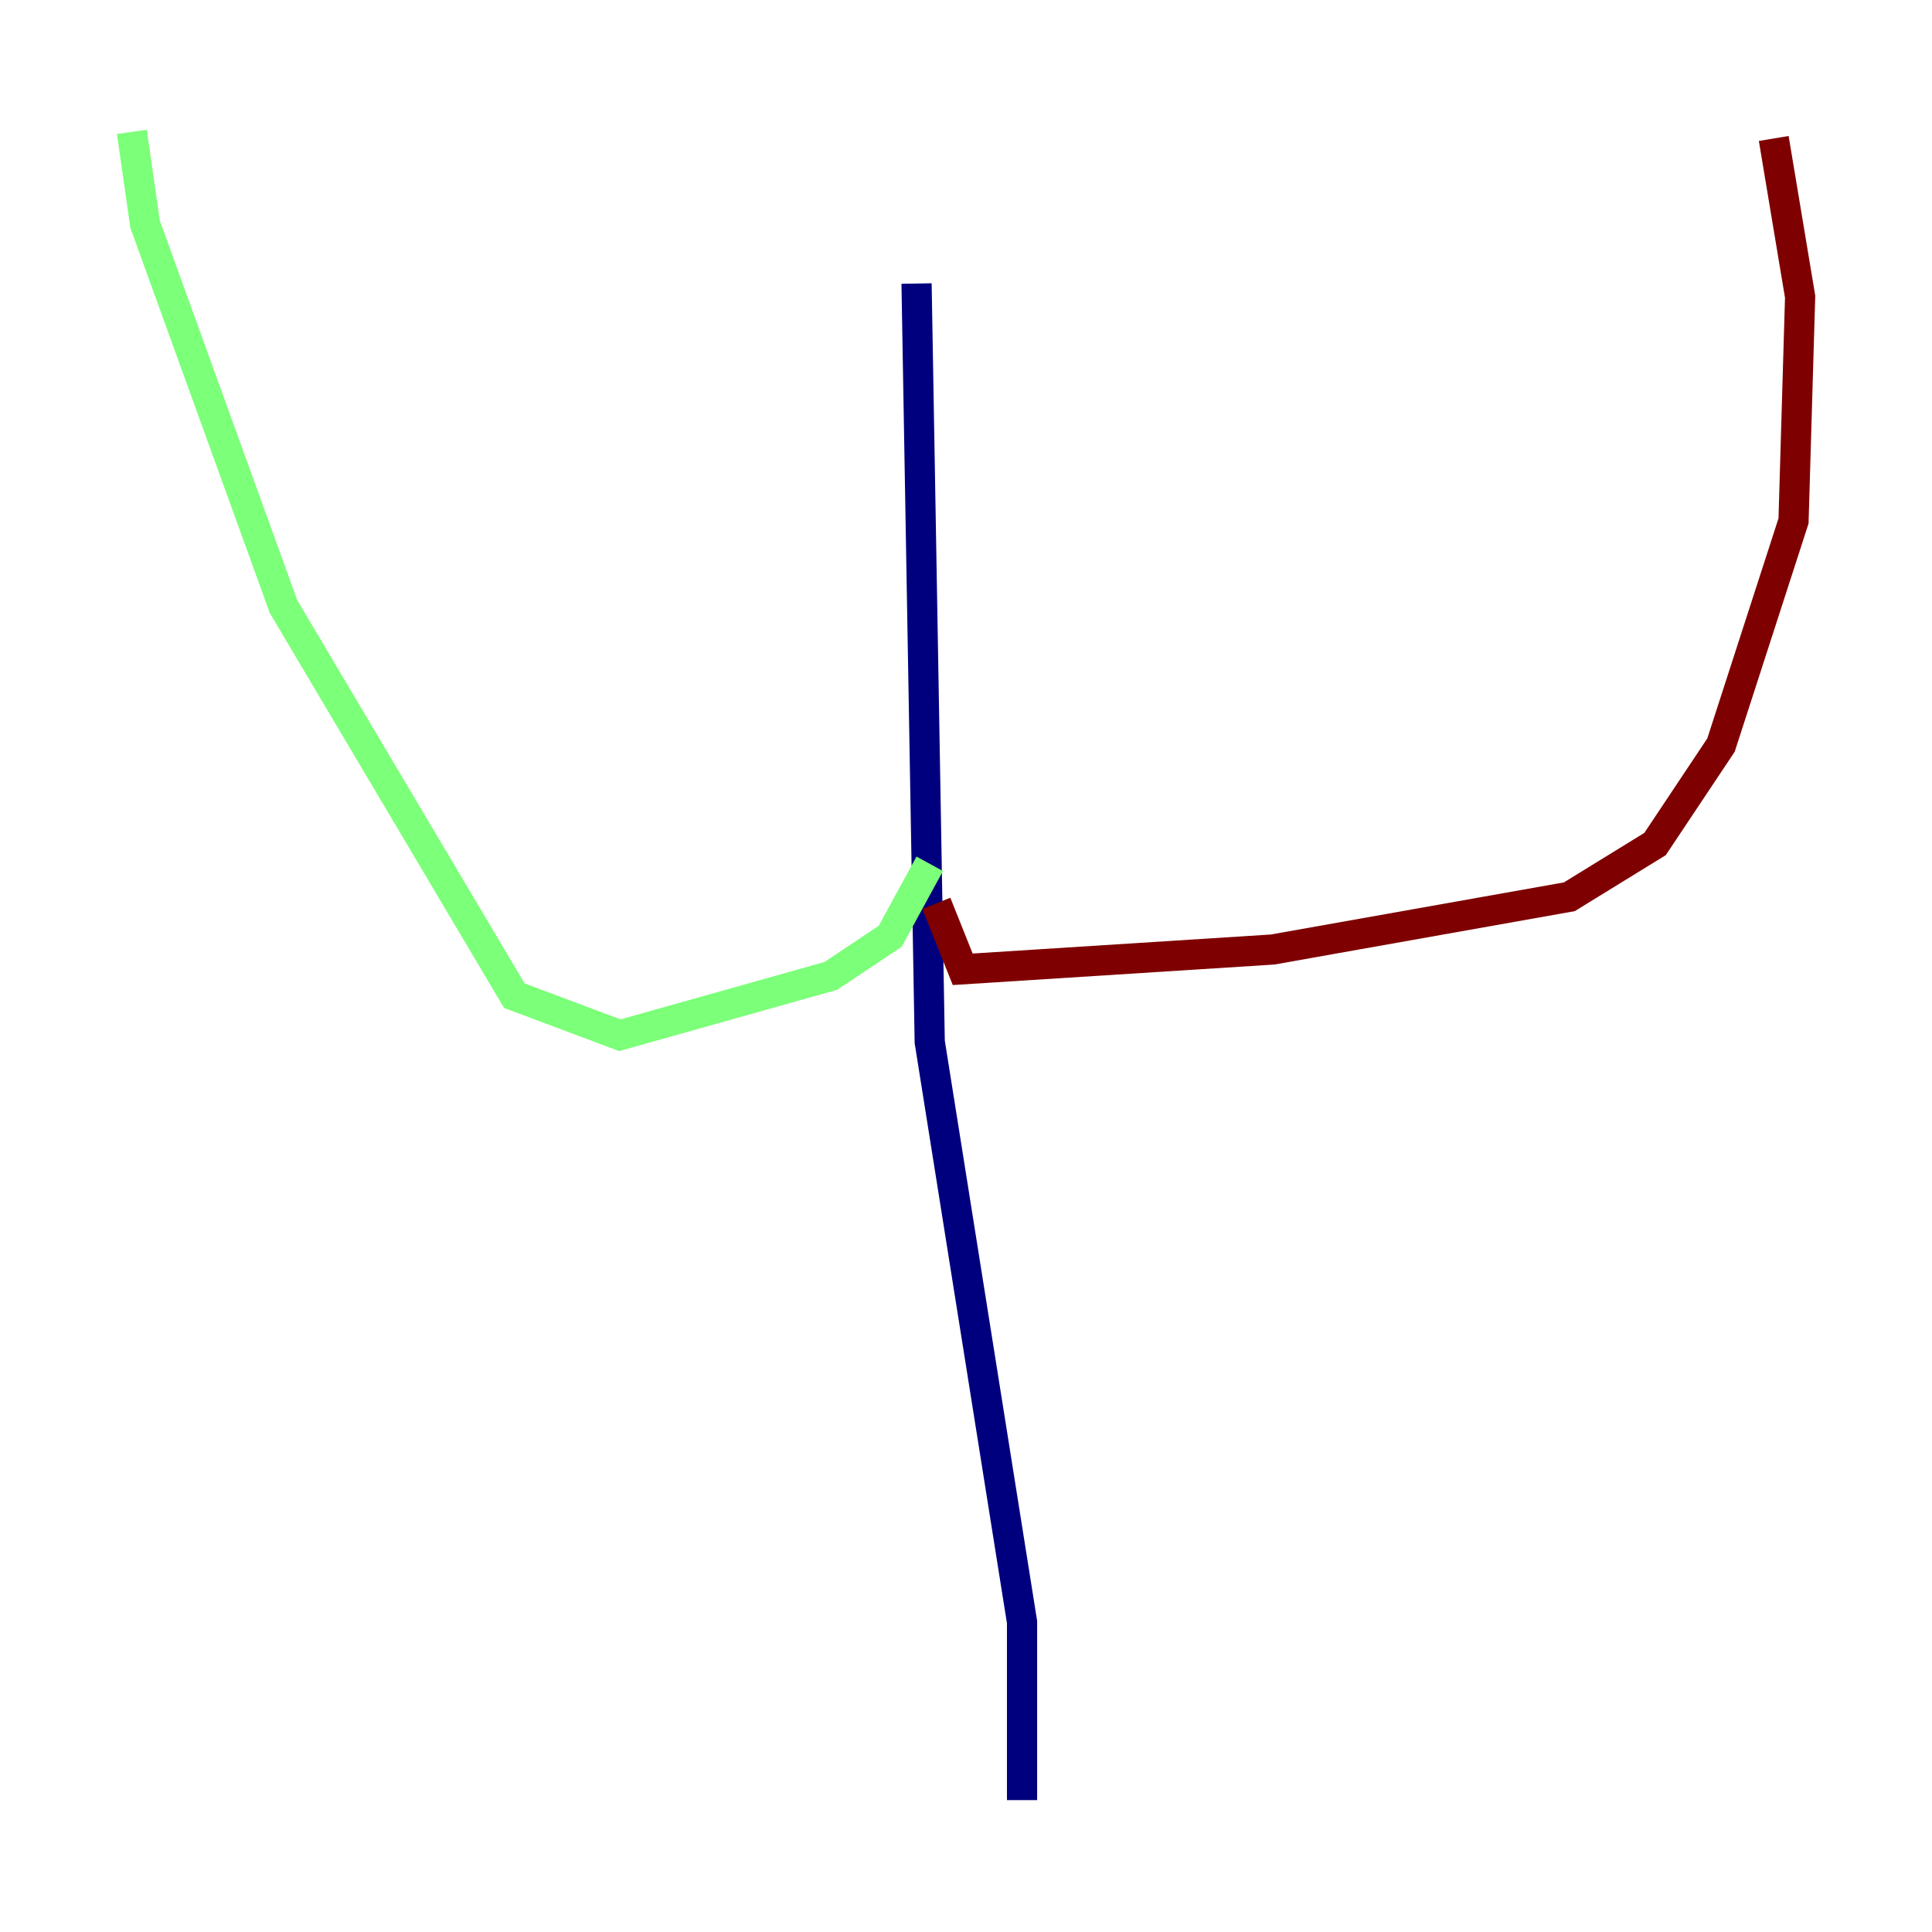<?xml version="1.0" encoding="utf-8" ?>
<svg baseProfile="tiny" height="128" version="1.2" viewBox="0,0,128,128" width="128" xmlns="http://www.w3.org/2000/svg" xmlns:ev="http://www.w3.org/2001/xml-events" xmlns:xlink="http://www.w3.org/1999/xlink"><defs /><polyline fill="none" points="60.724,18.785 61.597,69.024 67.713,107.468 67.713,119.263" stroke="#00007f" stroke-width="2" /><polyline fill="none" points="61.597,57.229 58.976,62.034 55.044,64.655 41.065,68.587 34.075,65.966 18.785,40.191 9.611,14.853 8.737,8.737" stroke="#7cff79" stroke-width="2" /><polyline fill="none" points="62.034,59.85 63.782,64.218 84.314,62.908 103.973,59.413 109.652,55.918 114.02,49.365 118.826,34.512 119.263,19.659 117.515,9.174" stroke="#7f0000" stroke-width="2" /></svg>